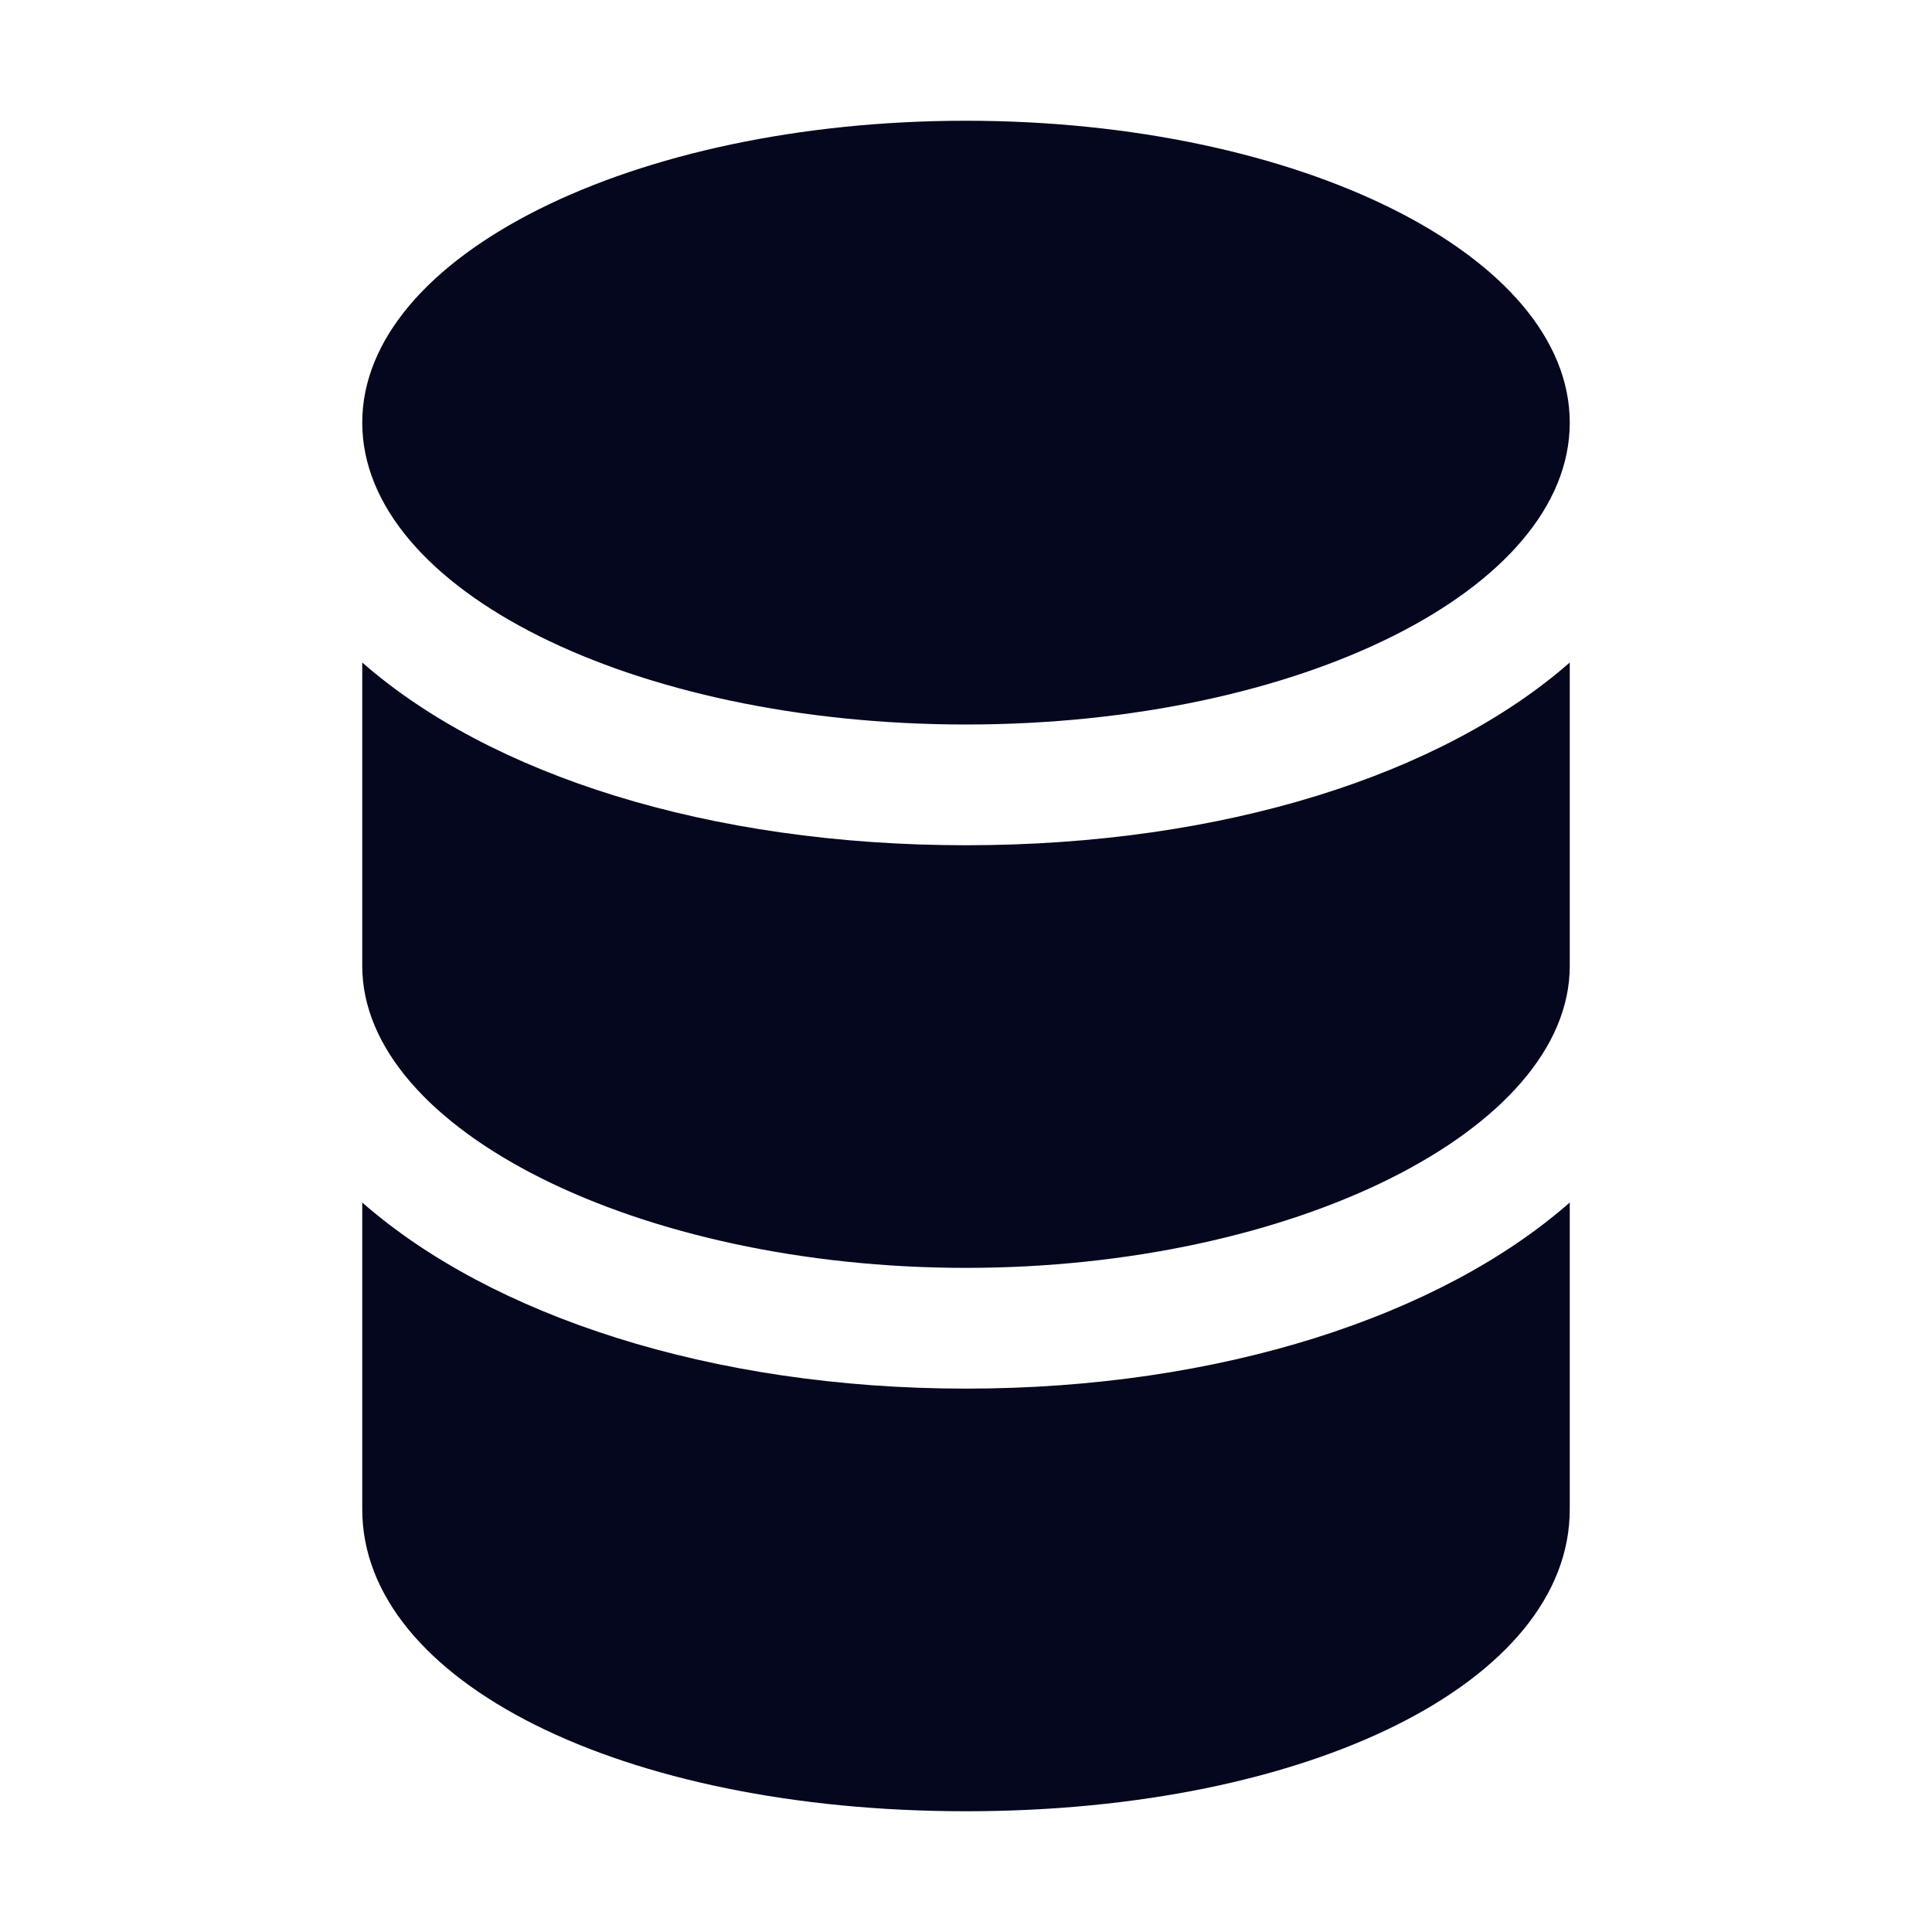 <svg xmlns="http://www.w3.org/2000/svg" width="24" height="24" fill="none"><path fill="#04071E" d="M4.5 8.23V12c0 2.033 3.435 3.75 7.5 3.75s7.5-1.717 7.5-3.75V8.23c-1.585 1.39-4.296 2.27-7.5 2.27s-5.914-.88-7.5-2.27M12 9c4.142 0 7.5-1.678 7.5-3.75S16.142 1.5 12 1.5 4.5 3.179 4.5 5.25C4.5 7.322 7.859 9 12 9m-7.5 5.938v3.812c0 2.137 3.223 3.75 7.5 3.75 4.276 0 7.5-1.613 7.5-3.75v-3.812c-1.599 1.405-4.334 2.312-7.5 2.312s-5.901-.909-7.5-2.312"/></svg>